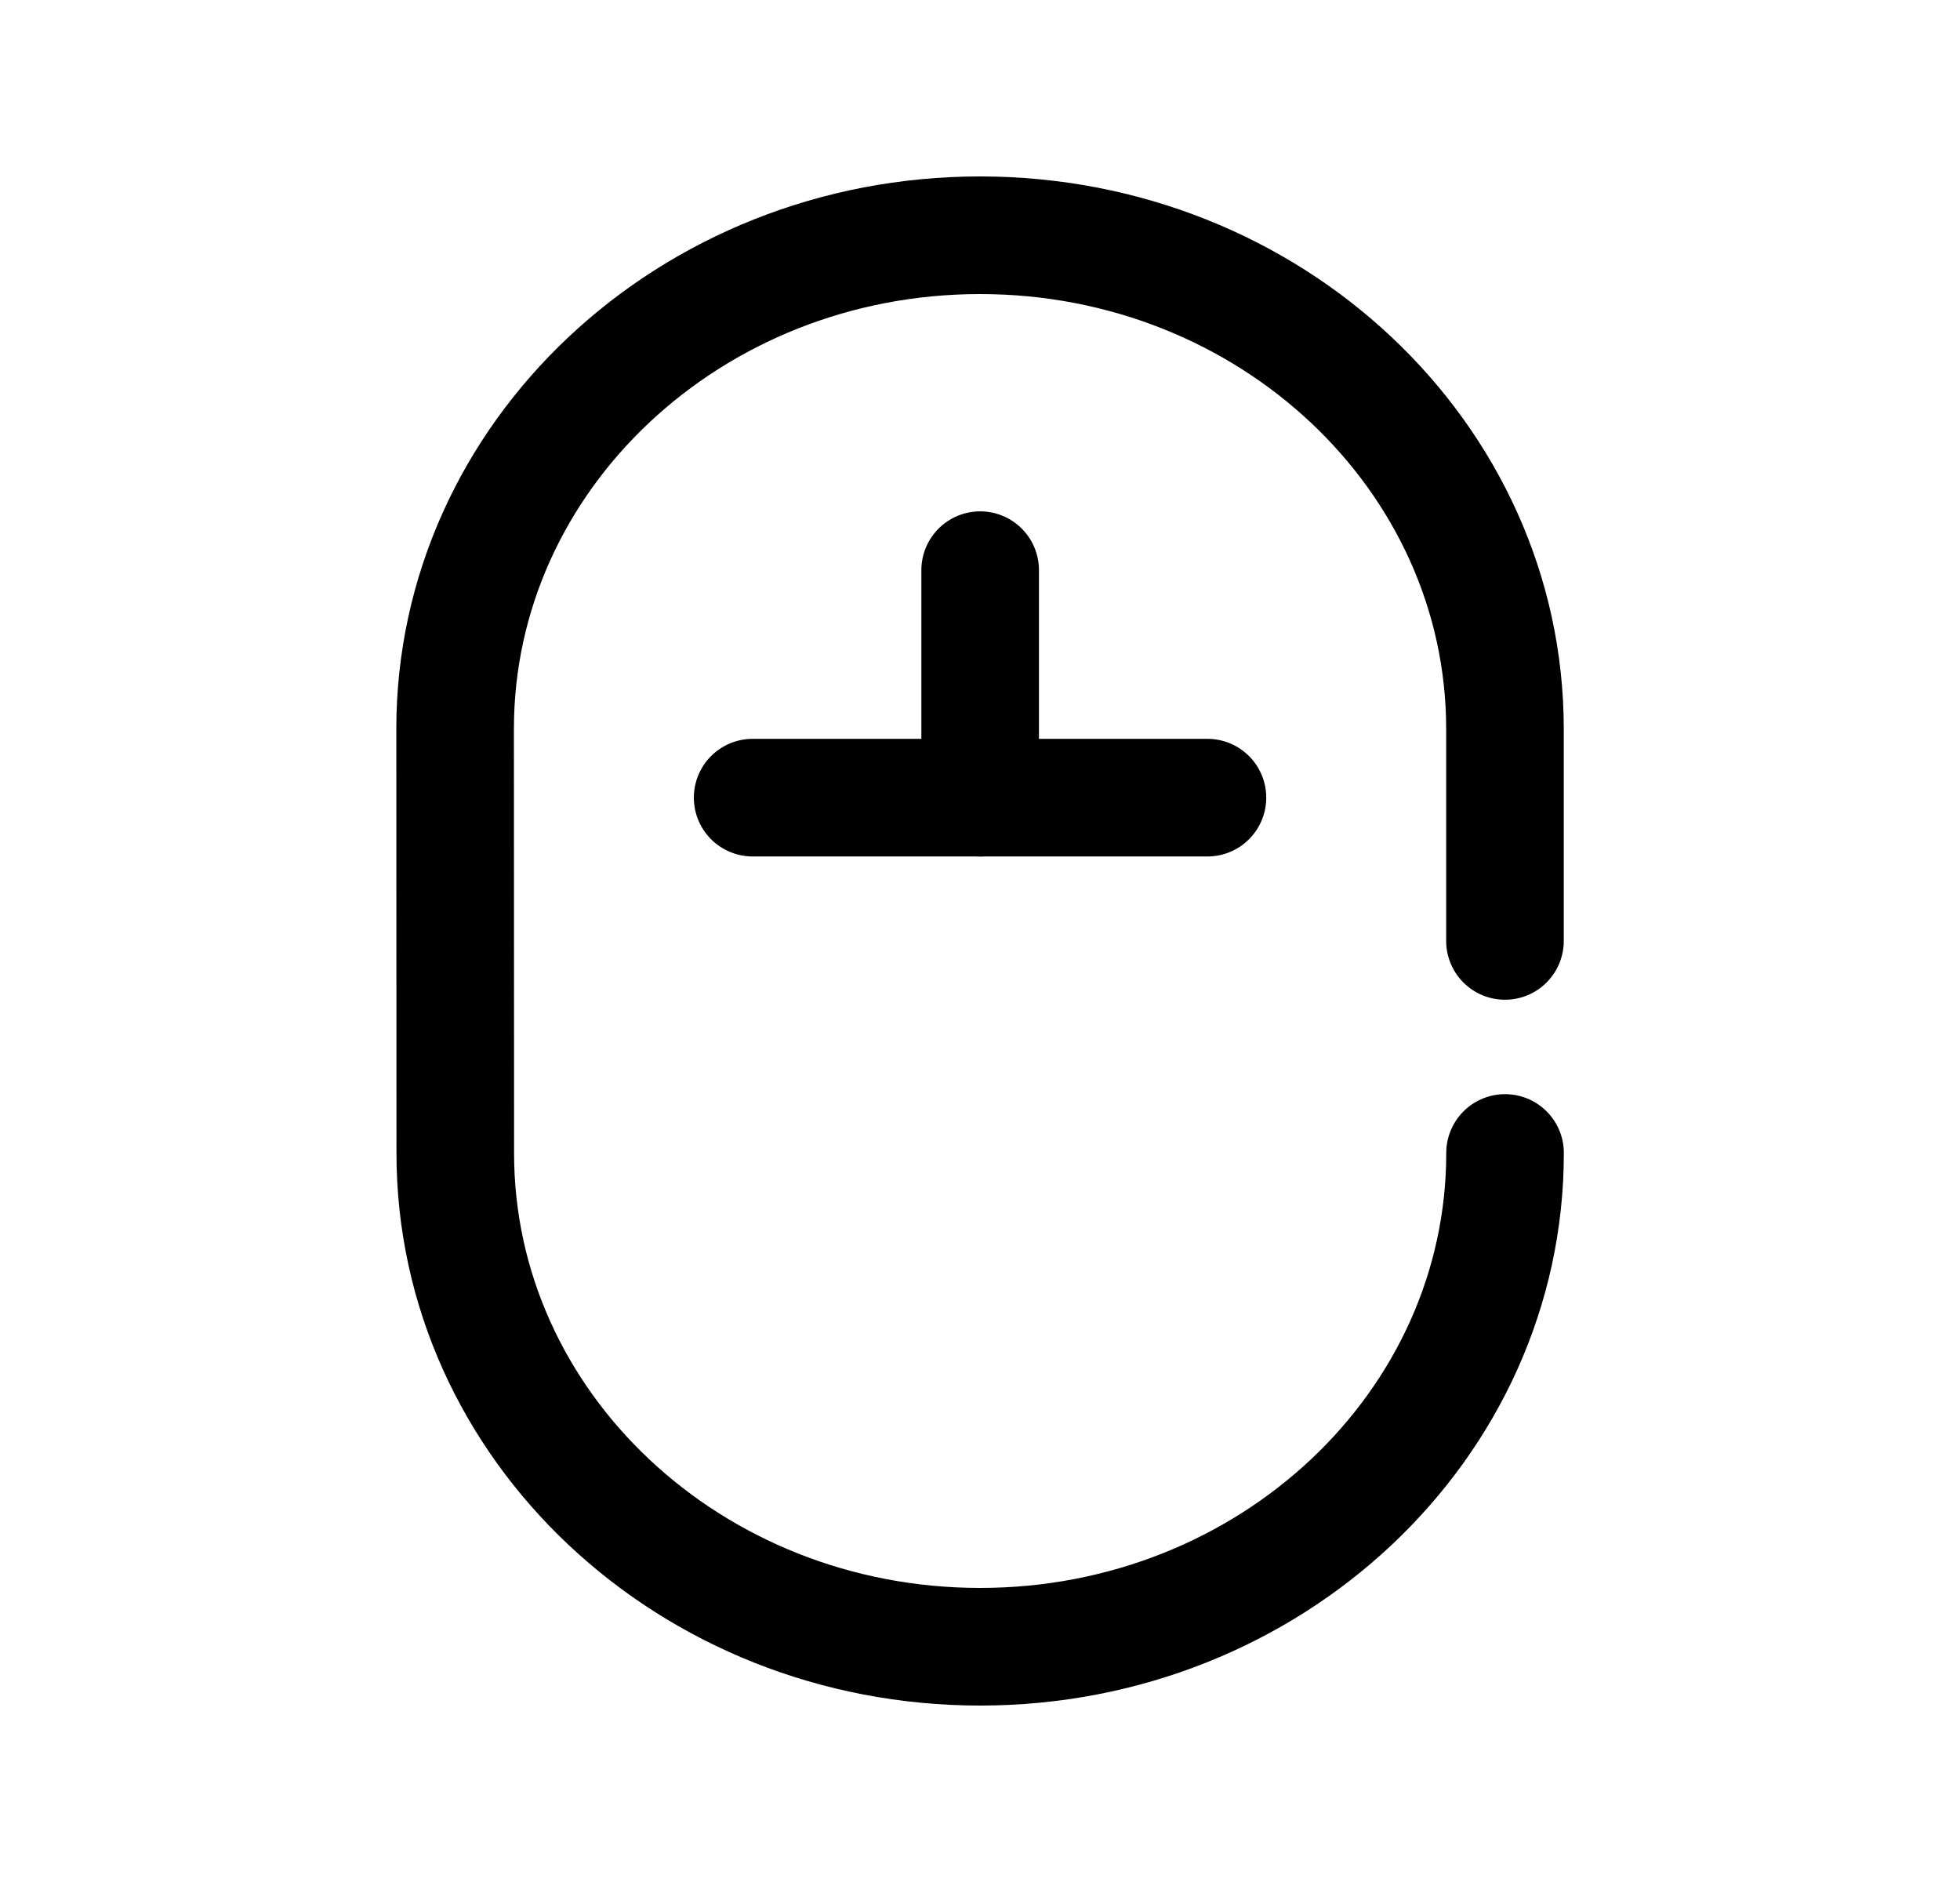 <svg width="25" height="24" viewBox="0 0 25 24" fill="none" xmlns="http://www.w3.org/2000/svg">
<path d="M19.197 14.703C19.198 18.18 16.2 21 12.502 21C8.804 21 5.807 18.182 5.807 14.706L5.805 9.297C5.804 5.82 8.802 3 12.501 3C16.197 3 19.195 5.818 19.196 9.295L19.196 11.999" stroke="black" stroke-width="1.5" stroke-linecap="round" stroke-linejoin="round"/>
<path d="M12.502 7.271V10.172" stroke="black" stroke-width="1.5" stroke-linecap="round" stroke-linejoin="round"/>
<path d="M15.401 10.172H9.6" stroke="black" stroke-width="1.5" stroke-linecap="round" stroke-linejoin="round"/>
</svg>